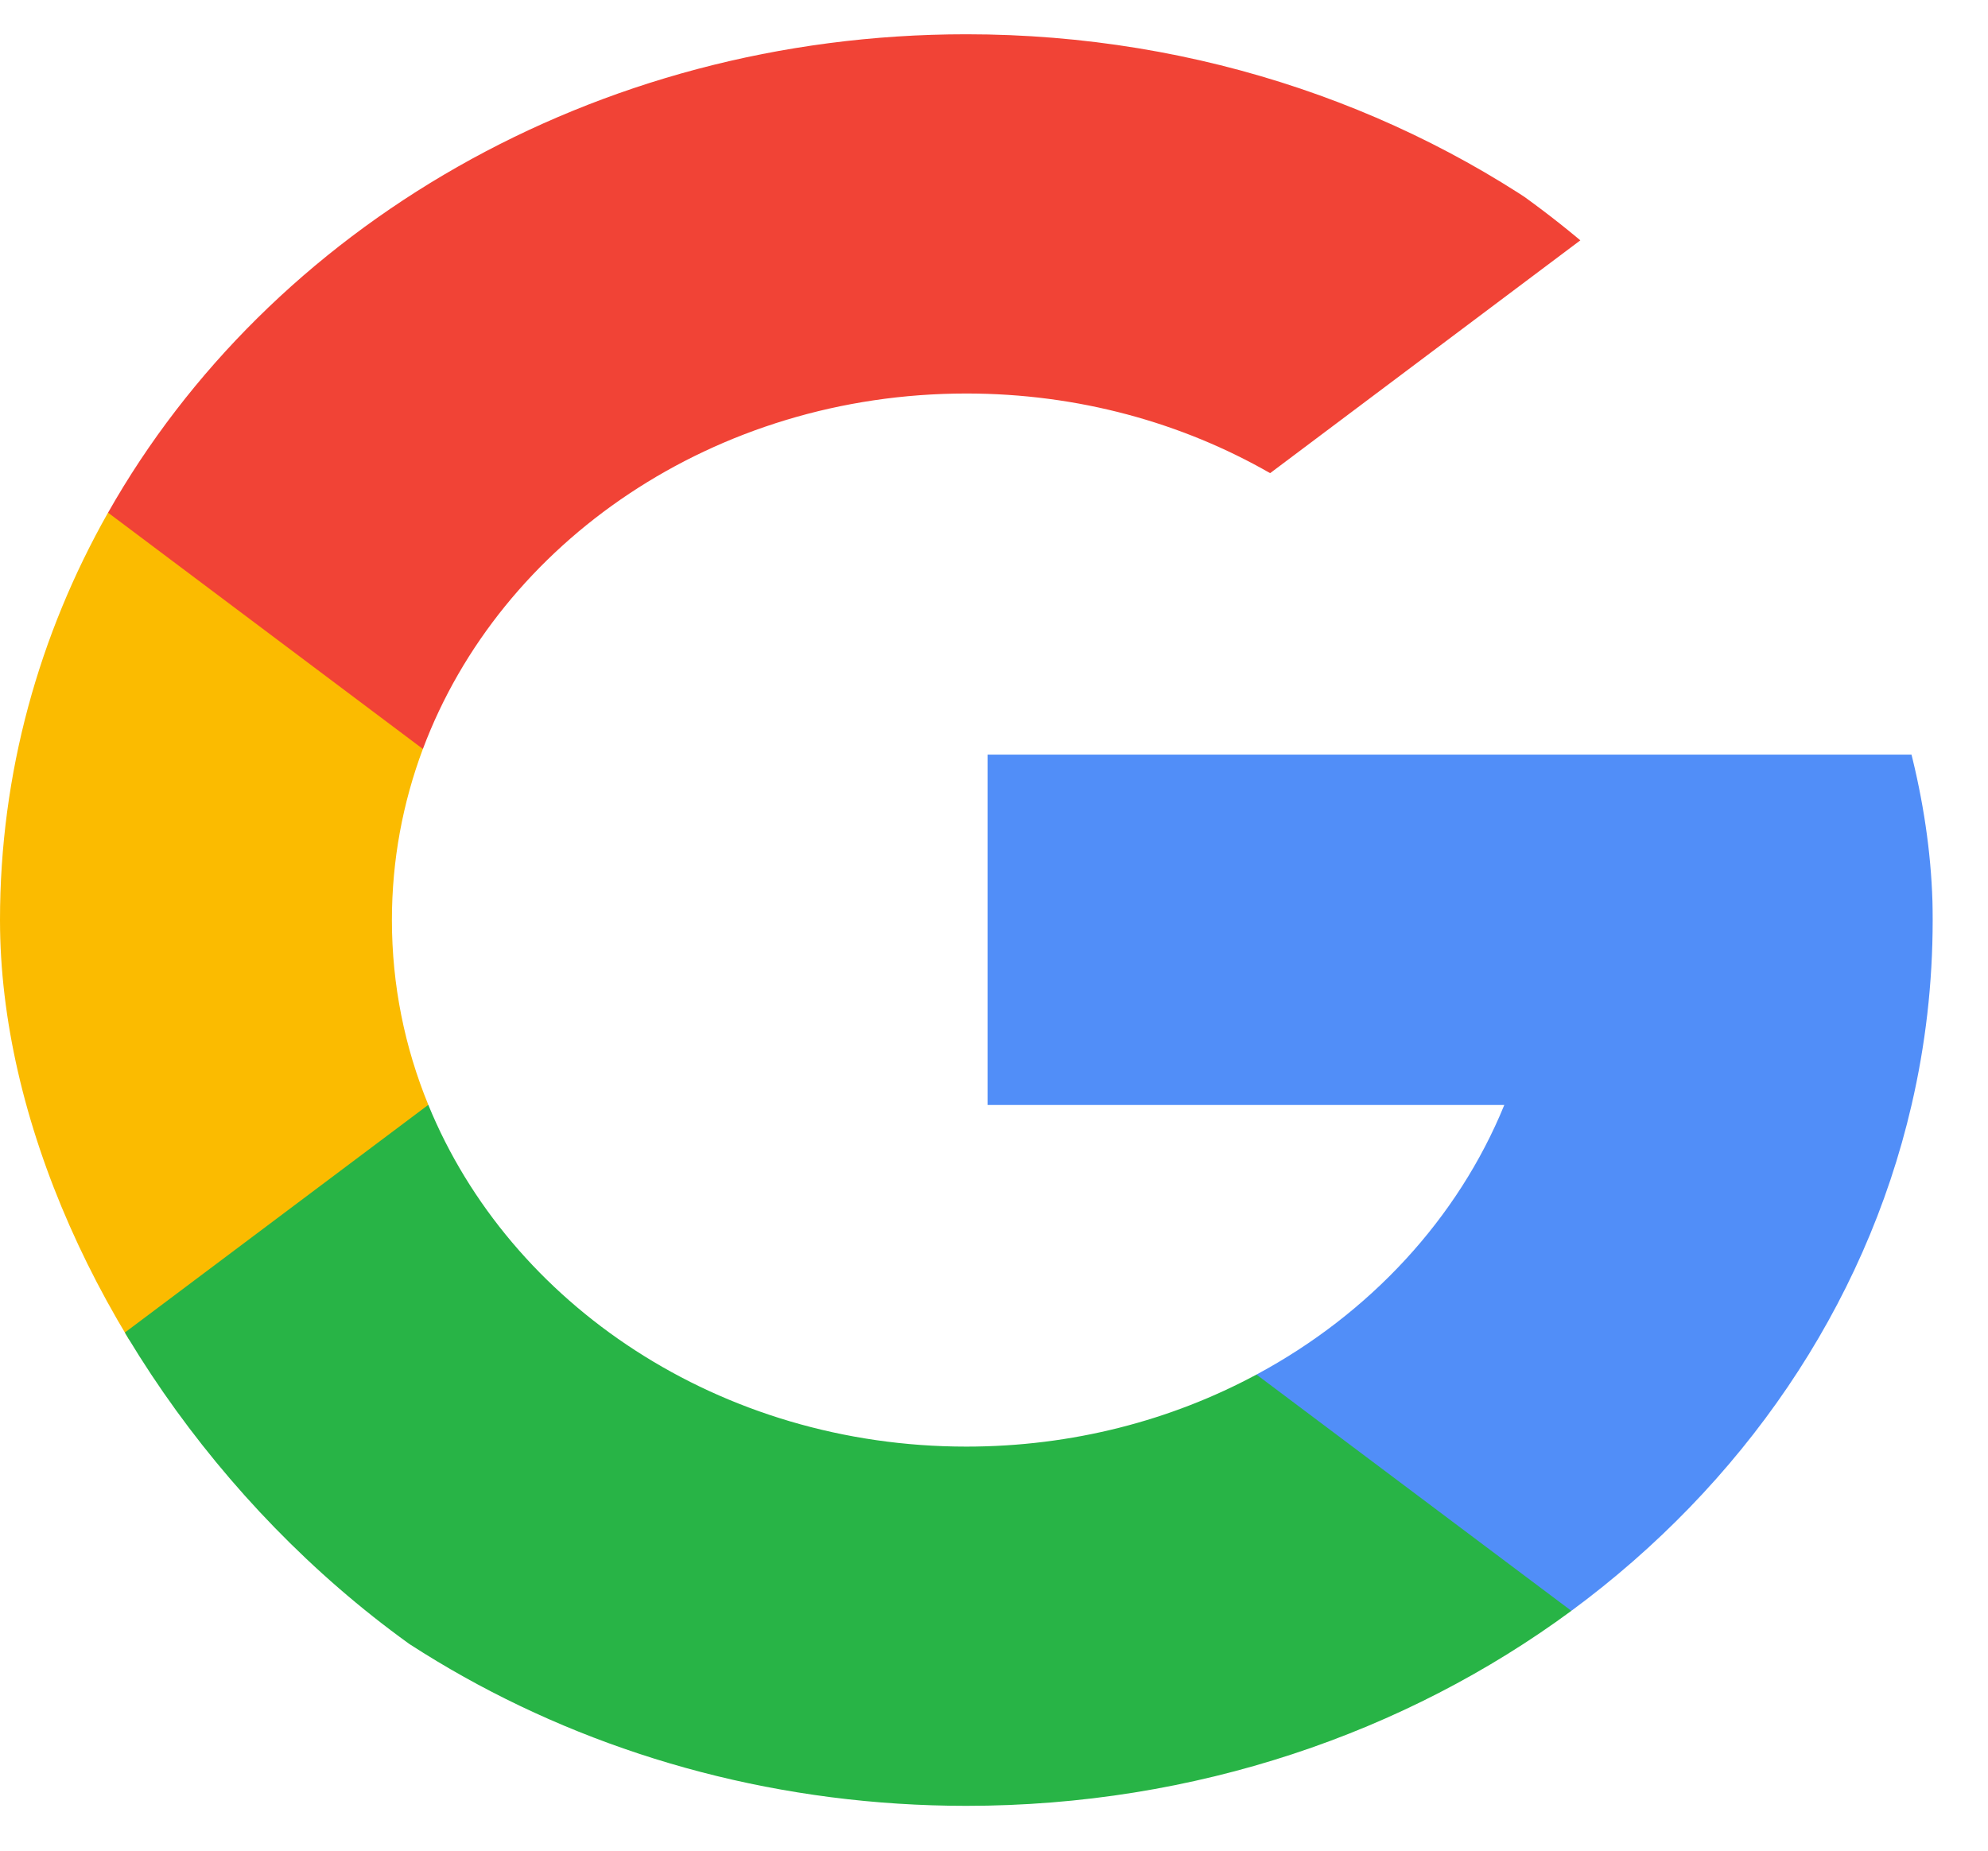 <svg width="29" height="27" viewBox="0 0 29 27" fill="none" xmlns="http://www.w3.org/2000/svg">
<g clip-path="url(#clip0_735_18185)">
<path d="M6.248 16.119L5.267 19.477L1.68 19.547C0.608 17.724 0 15.639 0 13.423C0 11.28 0.569 9.259 1.576 7.479H1.577L4.77 8.016L6.169 10.926C5.876 11.709 5.717 12.549 5.717 13.423C5.717 14.371 5.904 15.28 6.248 16.119Z" fill="#FBBB00"/>
<path d="M27.947 11.009C28.109 11.79 28.193 12.598 28.193 13.423C28.193 14.348 28.087 15.251 27.885 16.121C27.199 19.084 25.406 21.67 22.922 23.501L22.921 23.5L18.899 23.312L18.329 20.054C19.978 19.168 21.266 17.781 21.944 16.121H14.406V11.009H22.054H27.947Z" fill="#518EF8"/>
<path d="M22.921 23.5L22.922 23.501C20.506 25.281 17.437 26.346 14.097 26.346C8.728 26.346 4.061 23.595 1.68 19.547L6.248 16.119C7.439 19.032 10.503 21.105 14.097 21.105C15.641 21.105 17.088 20.722 18.329 20.054L22.921 23.5Z" fill="#28B446"/>
<path d="M23.095 3.475L18.528 6.903C17.243 6.166 15.724 5.741 14.097 5.741C10.422 5.741 7.3 7.909 6.169 10.927L1.577 7.48H1.576C3.922 3.333 8.649 0.5 14.097 0.5C17.517 0.5 20.654 1.617 23.095 3.475Z" fill="#F14336"/>
</g>
<defs>
<clipPath id="clip0_735_18185">
<rect y="0.5" width="28.194" height="25.846" rx="12.923" fill="white"/>
</clipPath>
</defs>
</svg>
